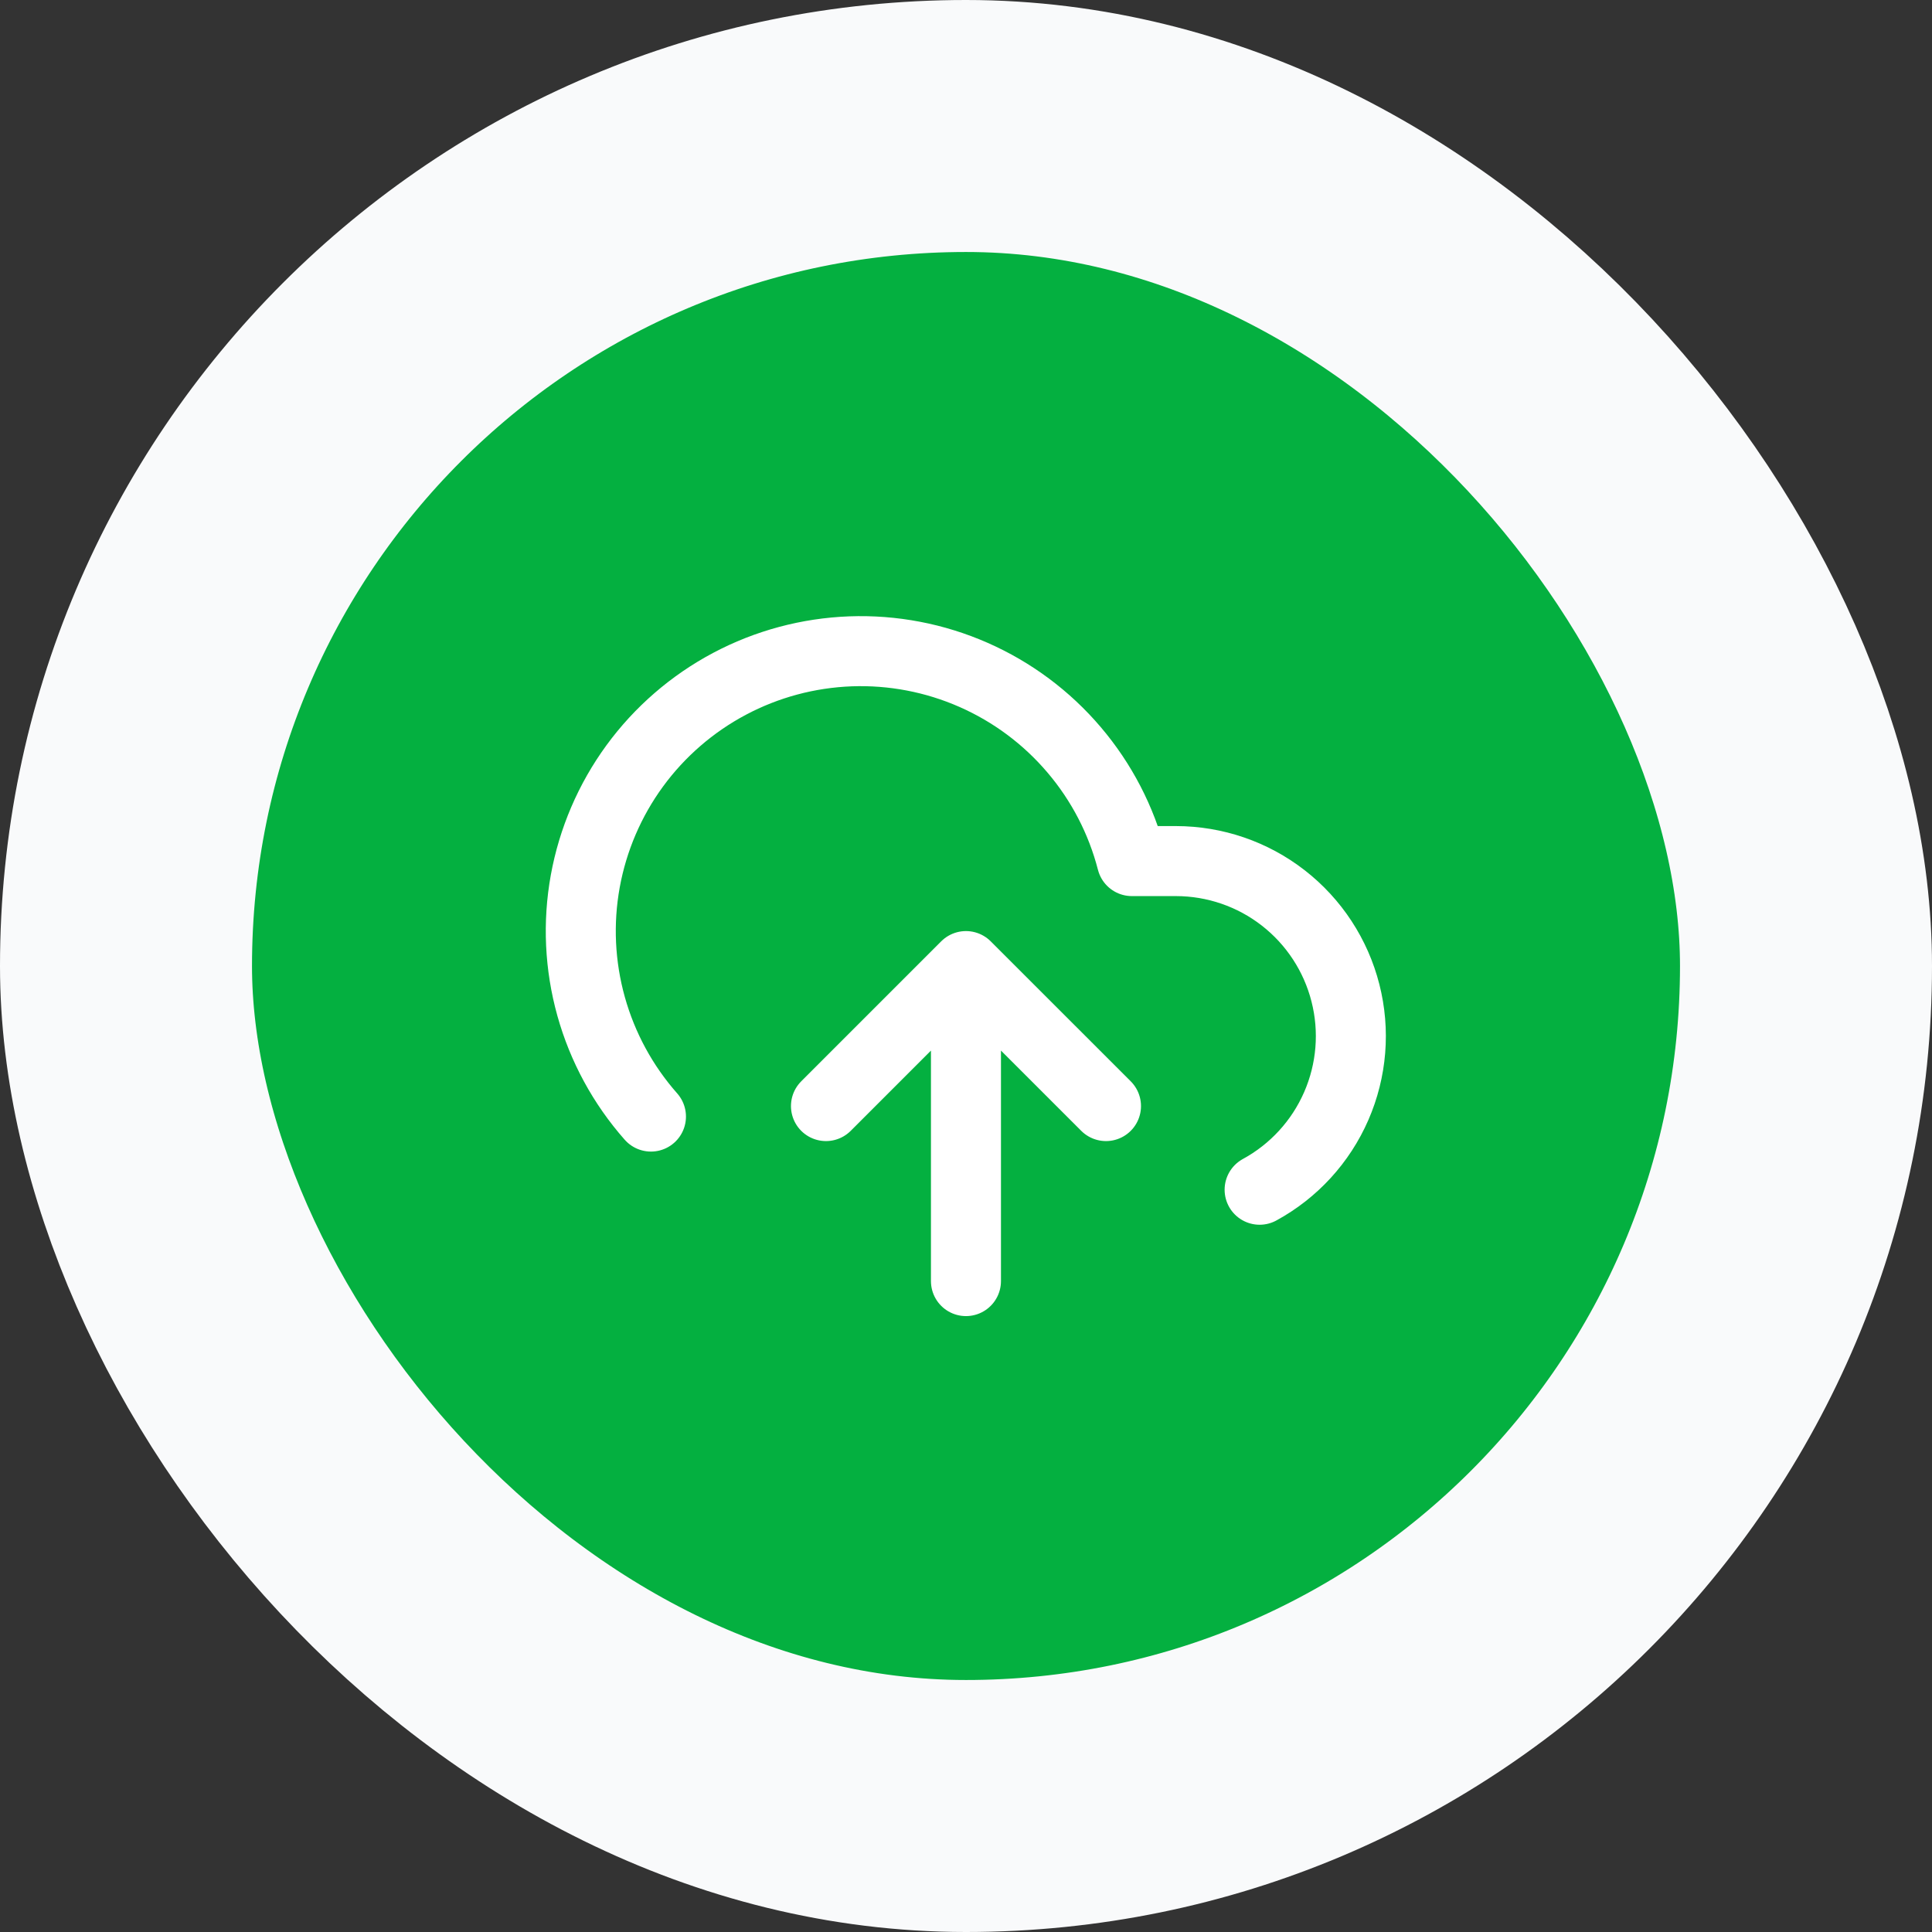 <svg width="46" height="46" viewBox="0 0 46 46" fill="none" xmlns="http://www.w3.org/2000/svg">
<rect x="0" y="0" width="46" height="46" fill="#333333" stroke="none"/>
<rect x="3" y="3" width="40" height="40" rx="20" fill="#04B040"/>
<rect x="3" y="3" width="40" height="40" rx="20" stroke="#F9FAFB" stroke-width="6"/>
<g clip-path="url(#clip0_8546_4773)">
<path d="M26.333 26.335L22.999 23.002M22.999 23.002L19.666 26.335M22.999 23.002V30.502M29.991 28.327C30.804 27.884 31.446 27.183 31.816 26.334C32.186 25.485 32.263 24.538 32.034 23.641C31.806 22.744 31.285 21.948 30.555 21.38C29.824 20.811 28.925 20.503 27.999 20.502H26.949C26.697 19.526 26.227 18.62 25.574 17.853C24.922 17.085 24.103 16.475 23.181 16.069C22.259 15.663 21.256 15.471 20.249 15.508C19.242 15.546 18.257 15.81 17.367 16.283C16.477 16.756 15.706 17.424 15.111 18.238C14.517 19.052 14.115 19.99 13.935 20.981C13.755 21.973 13.803 22.992 14.074 23.963C14.345 24.933 14.832 25.83 15.499 26.585" stroke="white" stroke-width="1.667" stroke-linecap="round" stroke-linejoin="round"/>
</g>
<defs>
<clipPath id="clip0_8546_4773">
<rect width="20" height="20" fill="white" transform="translate(13 13)"/>
</clipPath>
</defs>
</svg>
